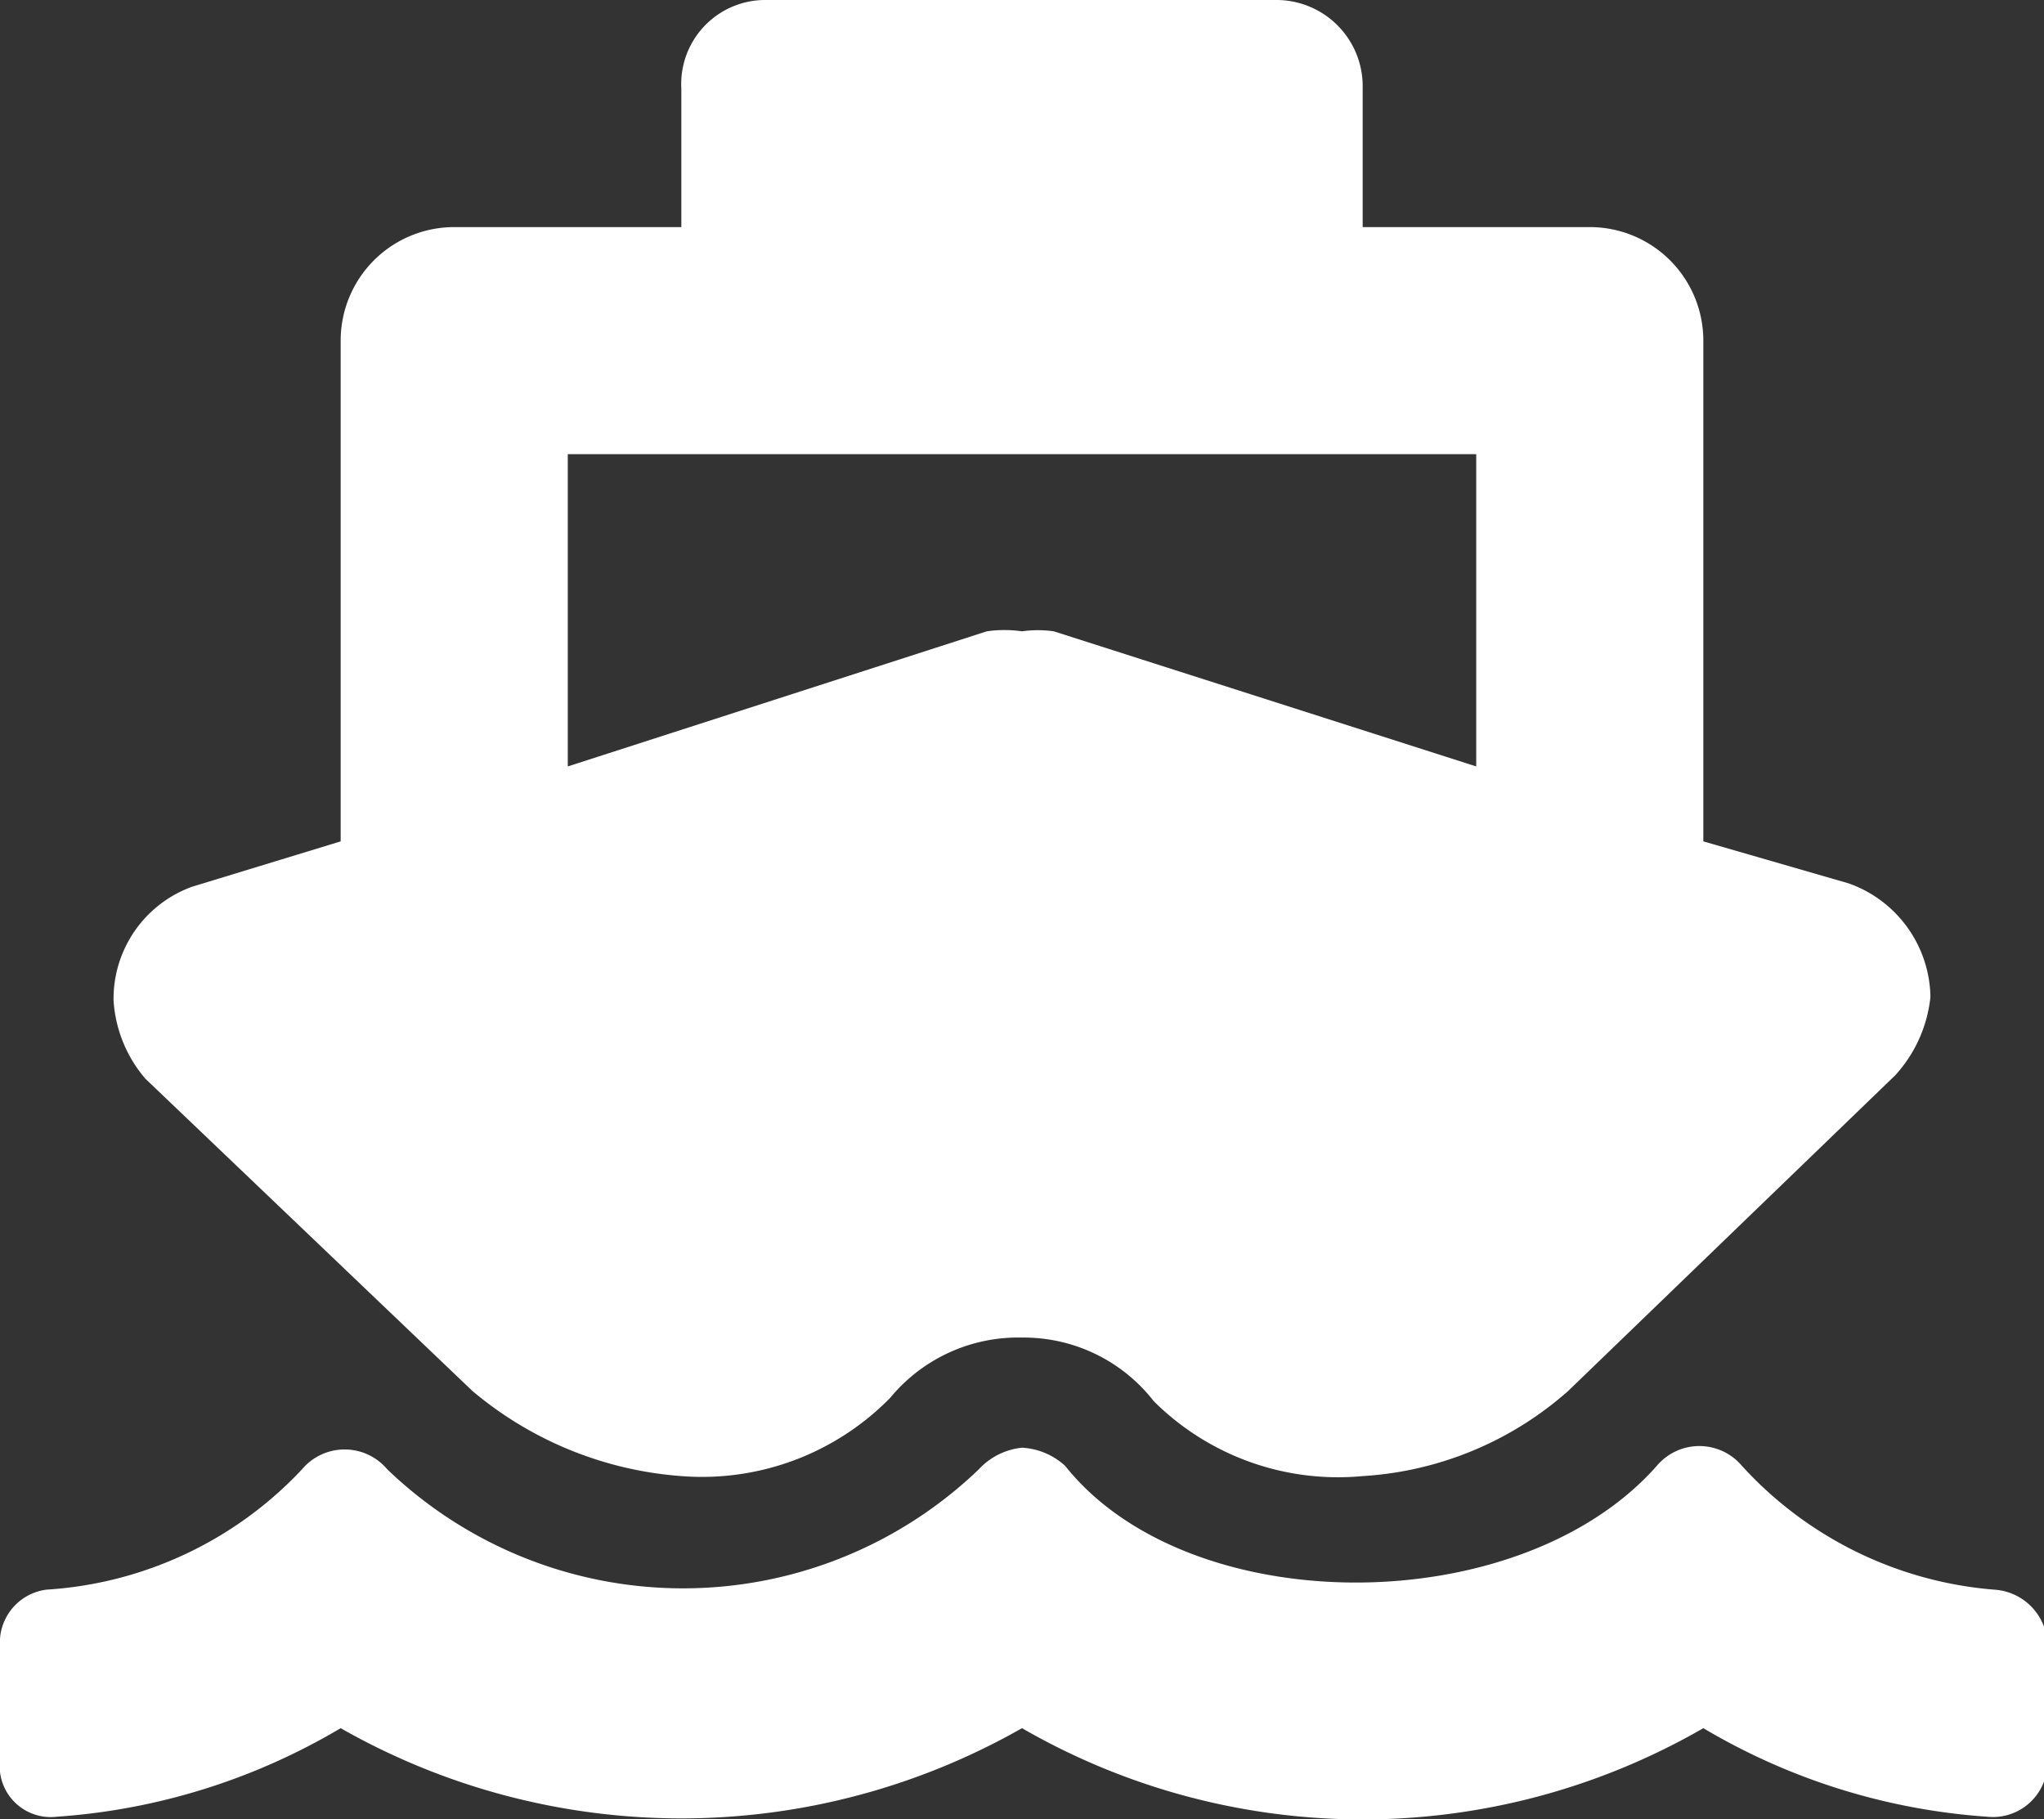 <svg xmlns="http://www.w3.org/2000/svg" viewBox="0 0 18 16.02"><rect x="0" y="0" width="18" height="16.02" fill="#333333" stroke="none"/><defs><style>.cls-1{fill:#fff;}</style></defs><title>maritime-transportation-white</title><g id="Layer_2" data-name="Layer 2"><g id="Layer_1-2" data-name="Layer 1"><path id="ship" class="cls-1" d="M17.56,14a3.37,3.37,0,0,1-2.22-1.09.49.49,0,0,0-.75,0c-1.21,1.37-4.12,1.37-5.21,0A.61.61,0,0,0,9,12.75a.6.6,0,0,0-.38.19,3.76,3.76,0,0,1-5.21,0,.49.49,0,0,0-.75,0A3.37,3.37,0,0,1,.41,14,.47.47,0,0,0,0,14.5v1A.45.45,0,0,0,.5,16,5.65,5.65,0,0,0,3,15.22a6.06,6.06,0,0,0,6,0,6,6,0,0,0,6,0,5.65,5.65,0,0,0,2.5.78.48.48,0,0,0,.53-.47v-1A.5.5,0,0,0,17.56,14ZM4.16,12.25A3.22,3.22,0,0,0,6,13a2.32,2.32,0,0,0,1.84-.69A1.46,1.46,0,0,1,9,11.78a1.45,1.45,0,0,1,1.16.56A2.3,2.3,0,0,0,12,13a3,3,0,0,0,1.81-.75l2.88-2.78A1.21,1.21,0,0,0,17,8.78a1.08,1.08,0,0,0-.72-1L15,7.41V3a1,1,0,0,0-1-1H12V.78A.76.76,0,0,0,11.25,0H6.75A.74.74,0,0,0,6,.78L6,2H4A1,1,0,0,0,3,3V7.41l-1.31.4a1.05,1.05,0,0,0-.69,1,1.17,1.17,0,0,0,.28.69ZM5,4h8V6.75L9.28,5.56a1,1,0,0,0-.28,0,1.09,1.09,0,0,0-.31,0L5,6.75Z"/></g></g></svg>
